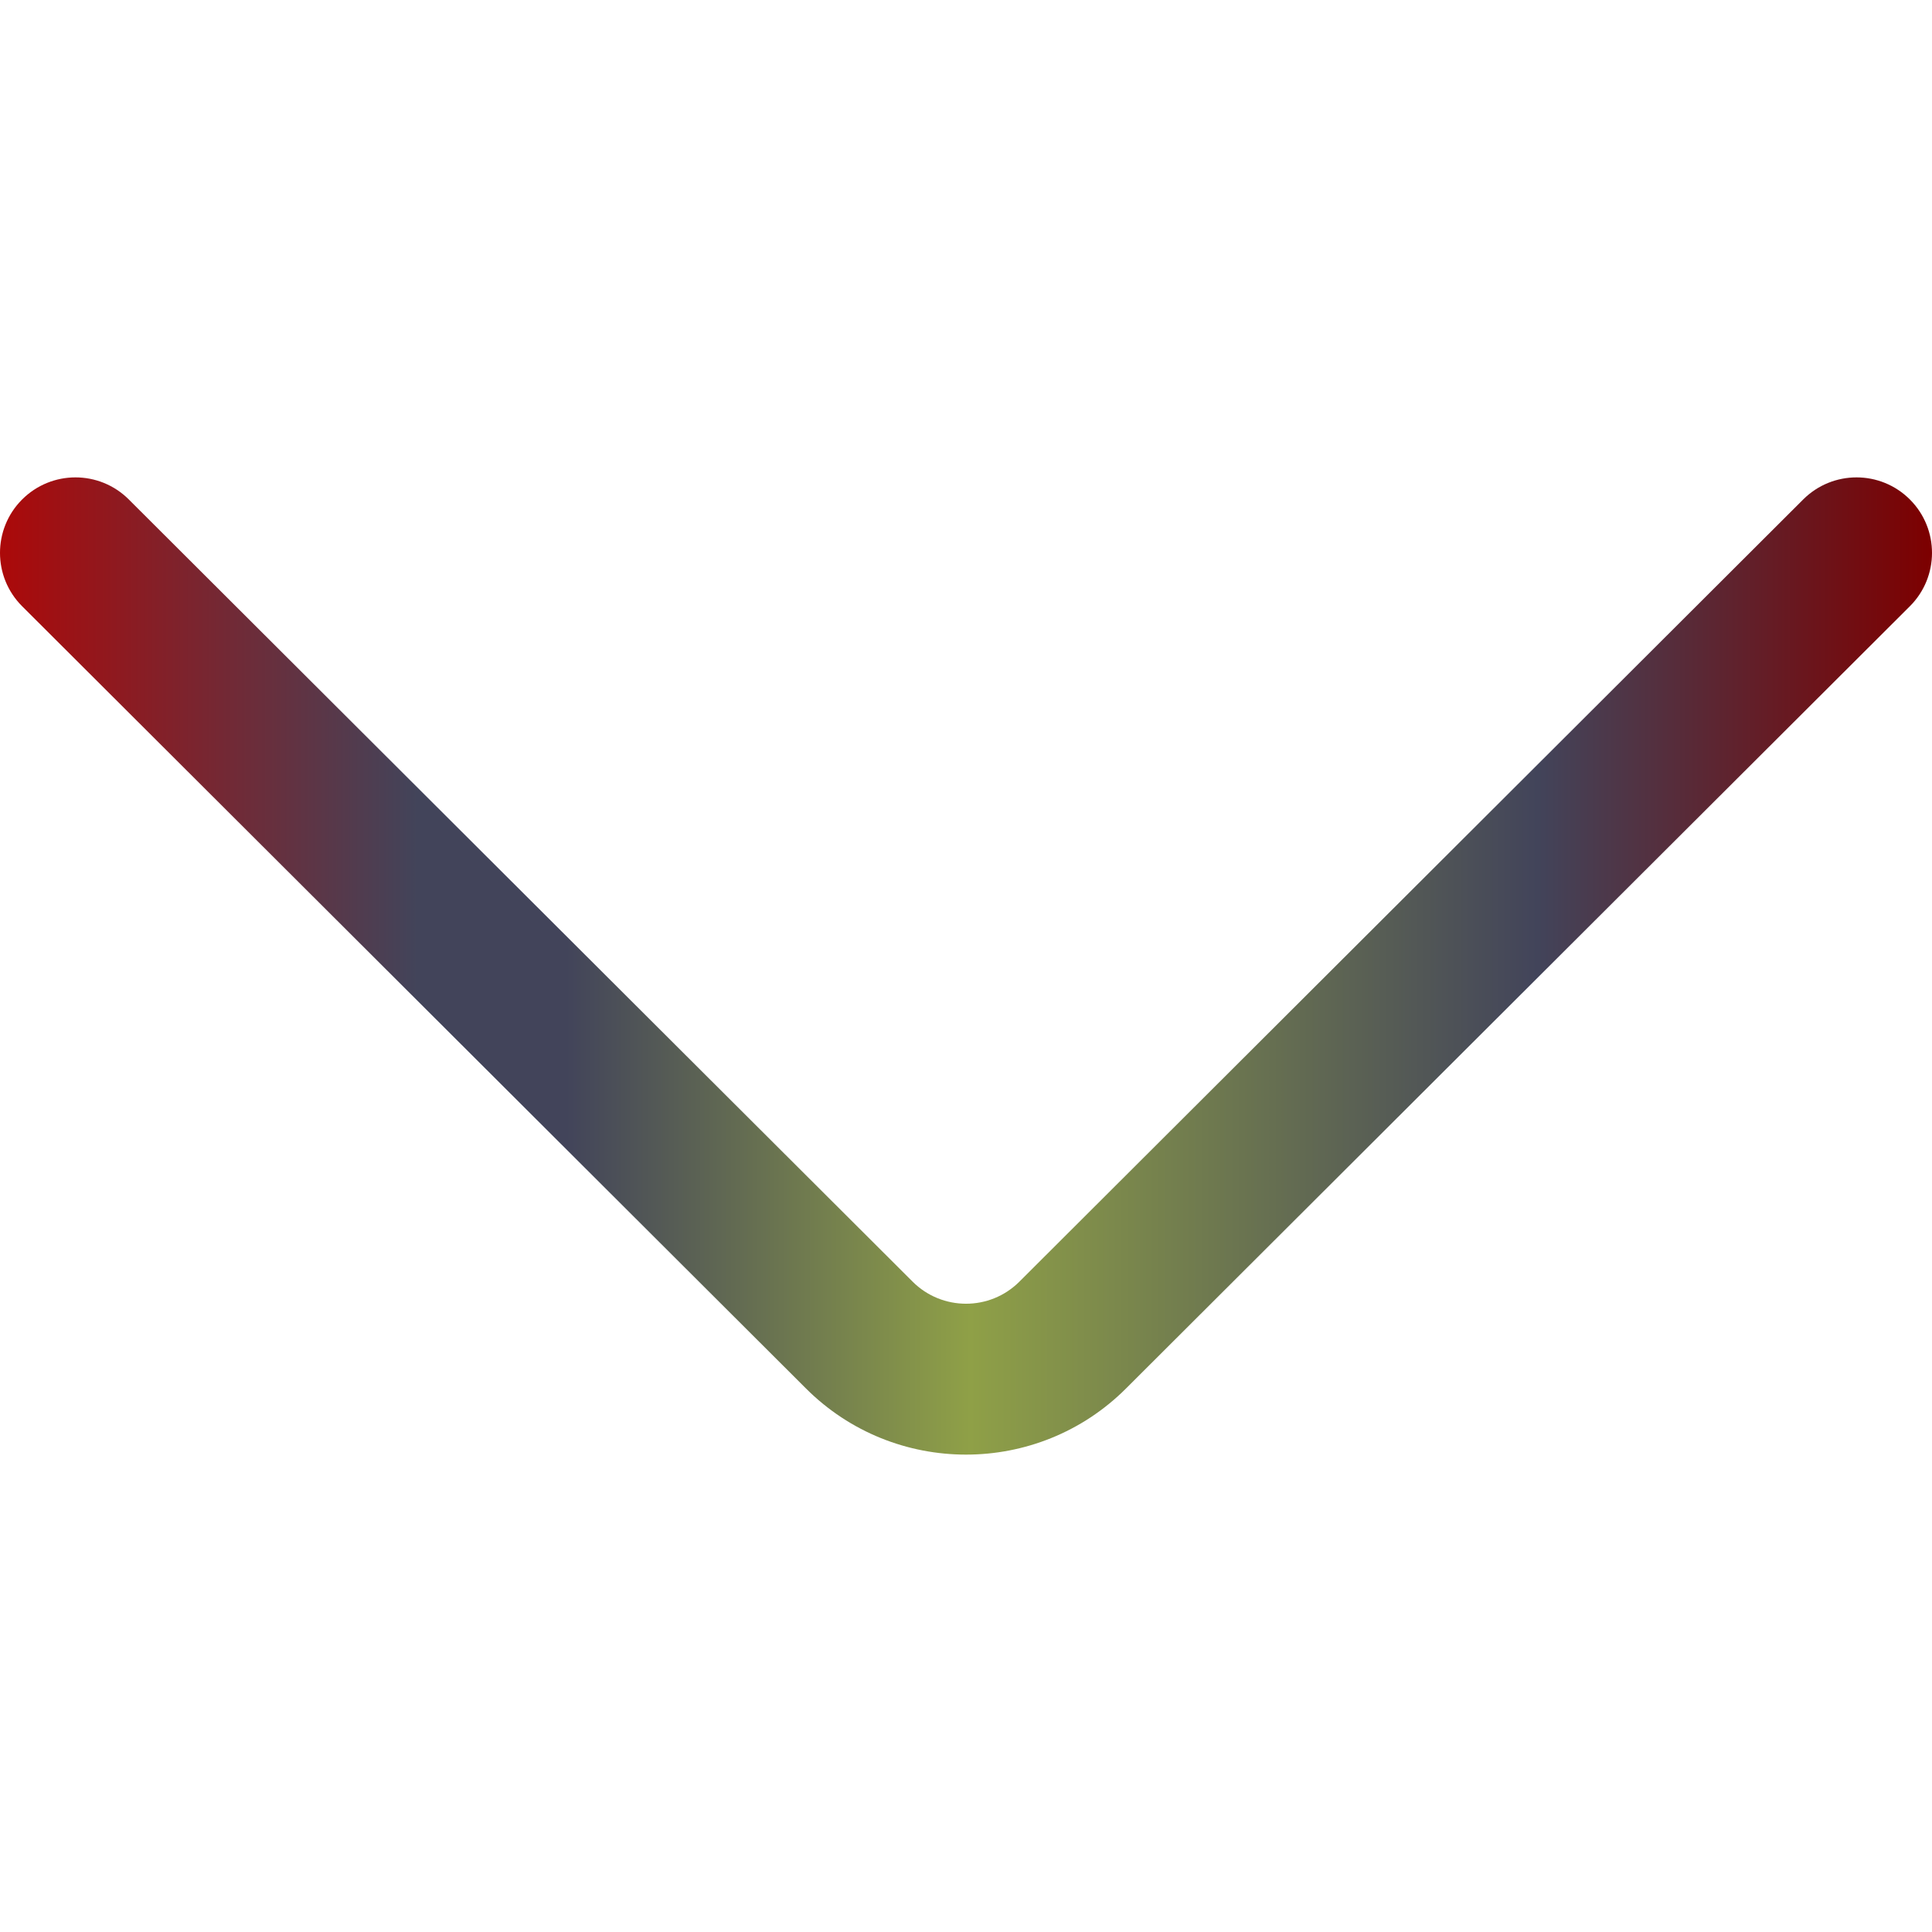 <?xml version="1.0"?>
<svg xmlns="http://www.w3.org/2000/svg" xmlns:xlink="http://www.w3.org/1999/xlink" xmlns:svgjs="http://svgjs.com/svgjs" version="1.1" width="512" height="512" x="0" y="0" viewBox="0 0 512 512" style="enable-background:new 0 0 512 512" xml:space="preserve"><g>
<linearGradient xmlns="http://www.w3.org/2000/svg" id="SVGID_1_" gradientUnits="userSpaceOnUse" x1="0" y1="258" x2="512" y2="258" gradientTransform="matrix(1 0 0 -1 0 514)"><stop stop-opacity="1" stop-color="#ac0909" offset="0"/><stop stop-opacity="1" stop-color="#42445a" offset="0.216"/><stop stop-opacity="1" stop-color="#42445a" offset="0.293"/><stop stop-opacity="1" stop-color="#8fa047" offset="0.502"/><stop stop-opacity="1" stop-color="#42445a" offset="0.796"/><stop stop-opacity="1" stop-color="#7d0000" offset="1"/></linearGradient>
<path xmlns="http://www.w3.org/2000/svg" style="fill:url(#SVGID_1_);" d="M256.006,385.487c-15.367,0-30.732-5.848-42.433-17.547L5.872,160.67  c-7.818-7.802-7.831-20.465-0.029-28.284c7.804-7.819,20.466-7.832,28.285-0.029l207.715,207.284  c7.813,7.812,20.5,7.813,28.299,0.015l207.73-207.299c7.82-7.802,20.482-7.79,28.285,0.029c7.802,7.819,7.789,20.482-0.029,28.284  L298.411,367.954C286.725,379.641,271.364,385.487,256.006,385.487z" fill=""/>
<g xmlns="http://www.w3.org/2000/svg">
</g>
<g xmlns="http://www.w3.org/2000/svg">
</g>
<g xmlns="http://www.w3.org/2000/svg">
</g>
<g xmlns="http://www.w3.org/2000/svg">
</g>
<g xmlns="http://www.w3.org/2000/svg">
</g>
<g xmlns="http://www.w3.org/2000/svg">
</g>
<g xmlns="http://www.w3.org/2000/svg">
</g>
<g xmlns="http://www.w3.org/2000/svg">
</g>
<g xmlns="http://www.w3.org/2000/svg">
</g>
<g xmlns="http://www.w3.org/2000/svg">
</g>
<g xmlns="http://www.w3.org/2000/svg">
</g>
<g xmlns="http://www.w3.org/2000/svg">
</g>
<g xmlns="http://www.w3.org/2000/svg">
</g>
<g xmlns="http://www.w3.org/2000/svg">
</g>
<g xmlns="http://www.w3.org/2000/svg">
</g>
</g></svg>
